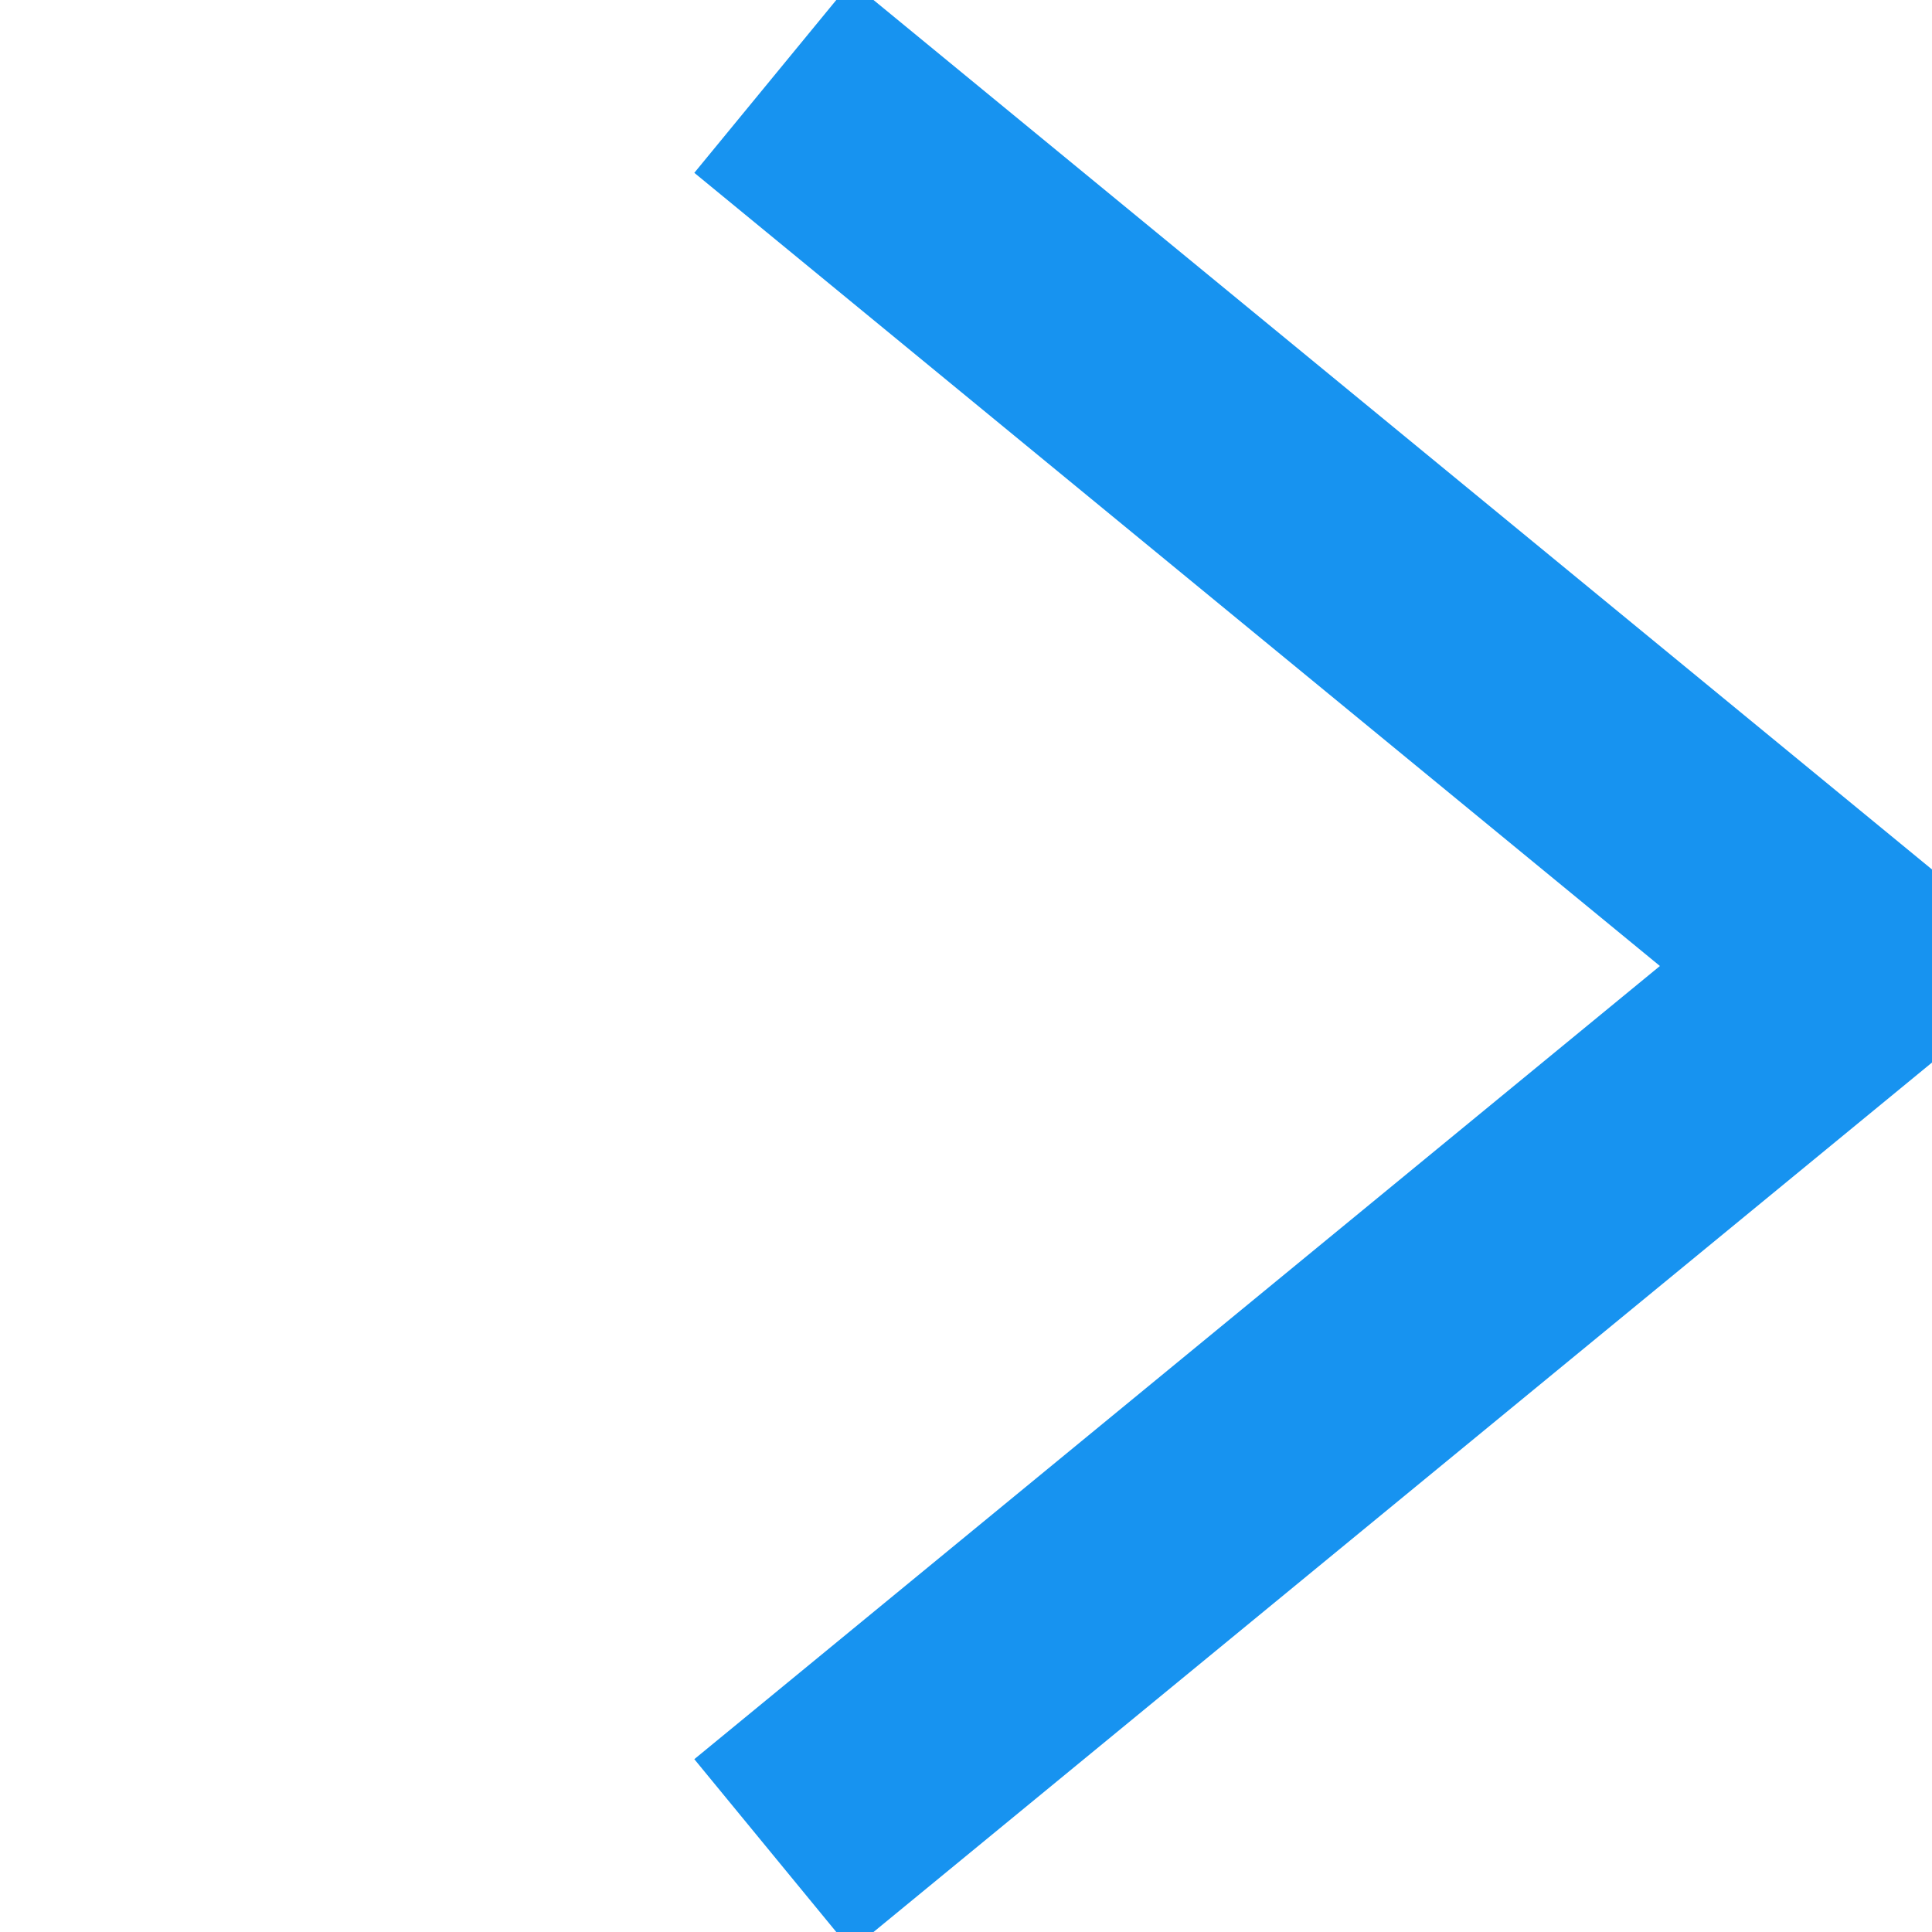 
<svg xmlns="http://www.w3.org/2000/svg" preserveAspectRatio="none" viewBox="0 0 50 50" version="1.1">
    <path d="M20,2 48,25 20,48" fill="none" stroke="#1793F0" stroke-width=".4em" stroke-linejoin="round"/>
</svg>
